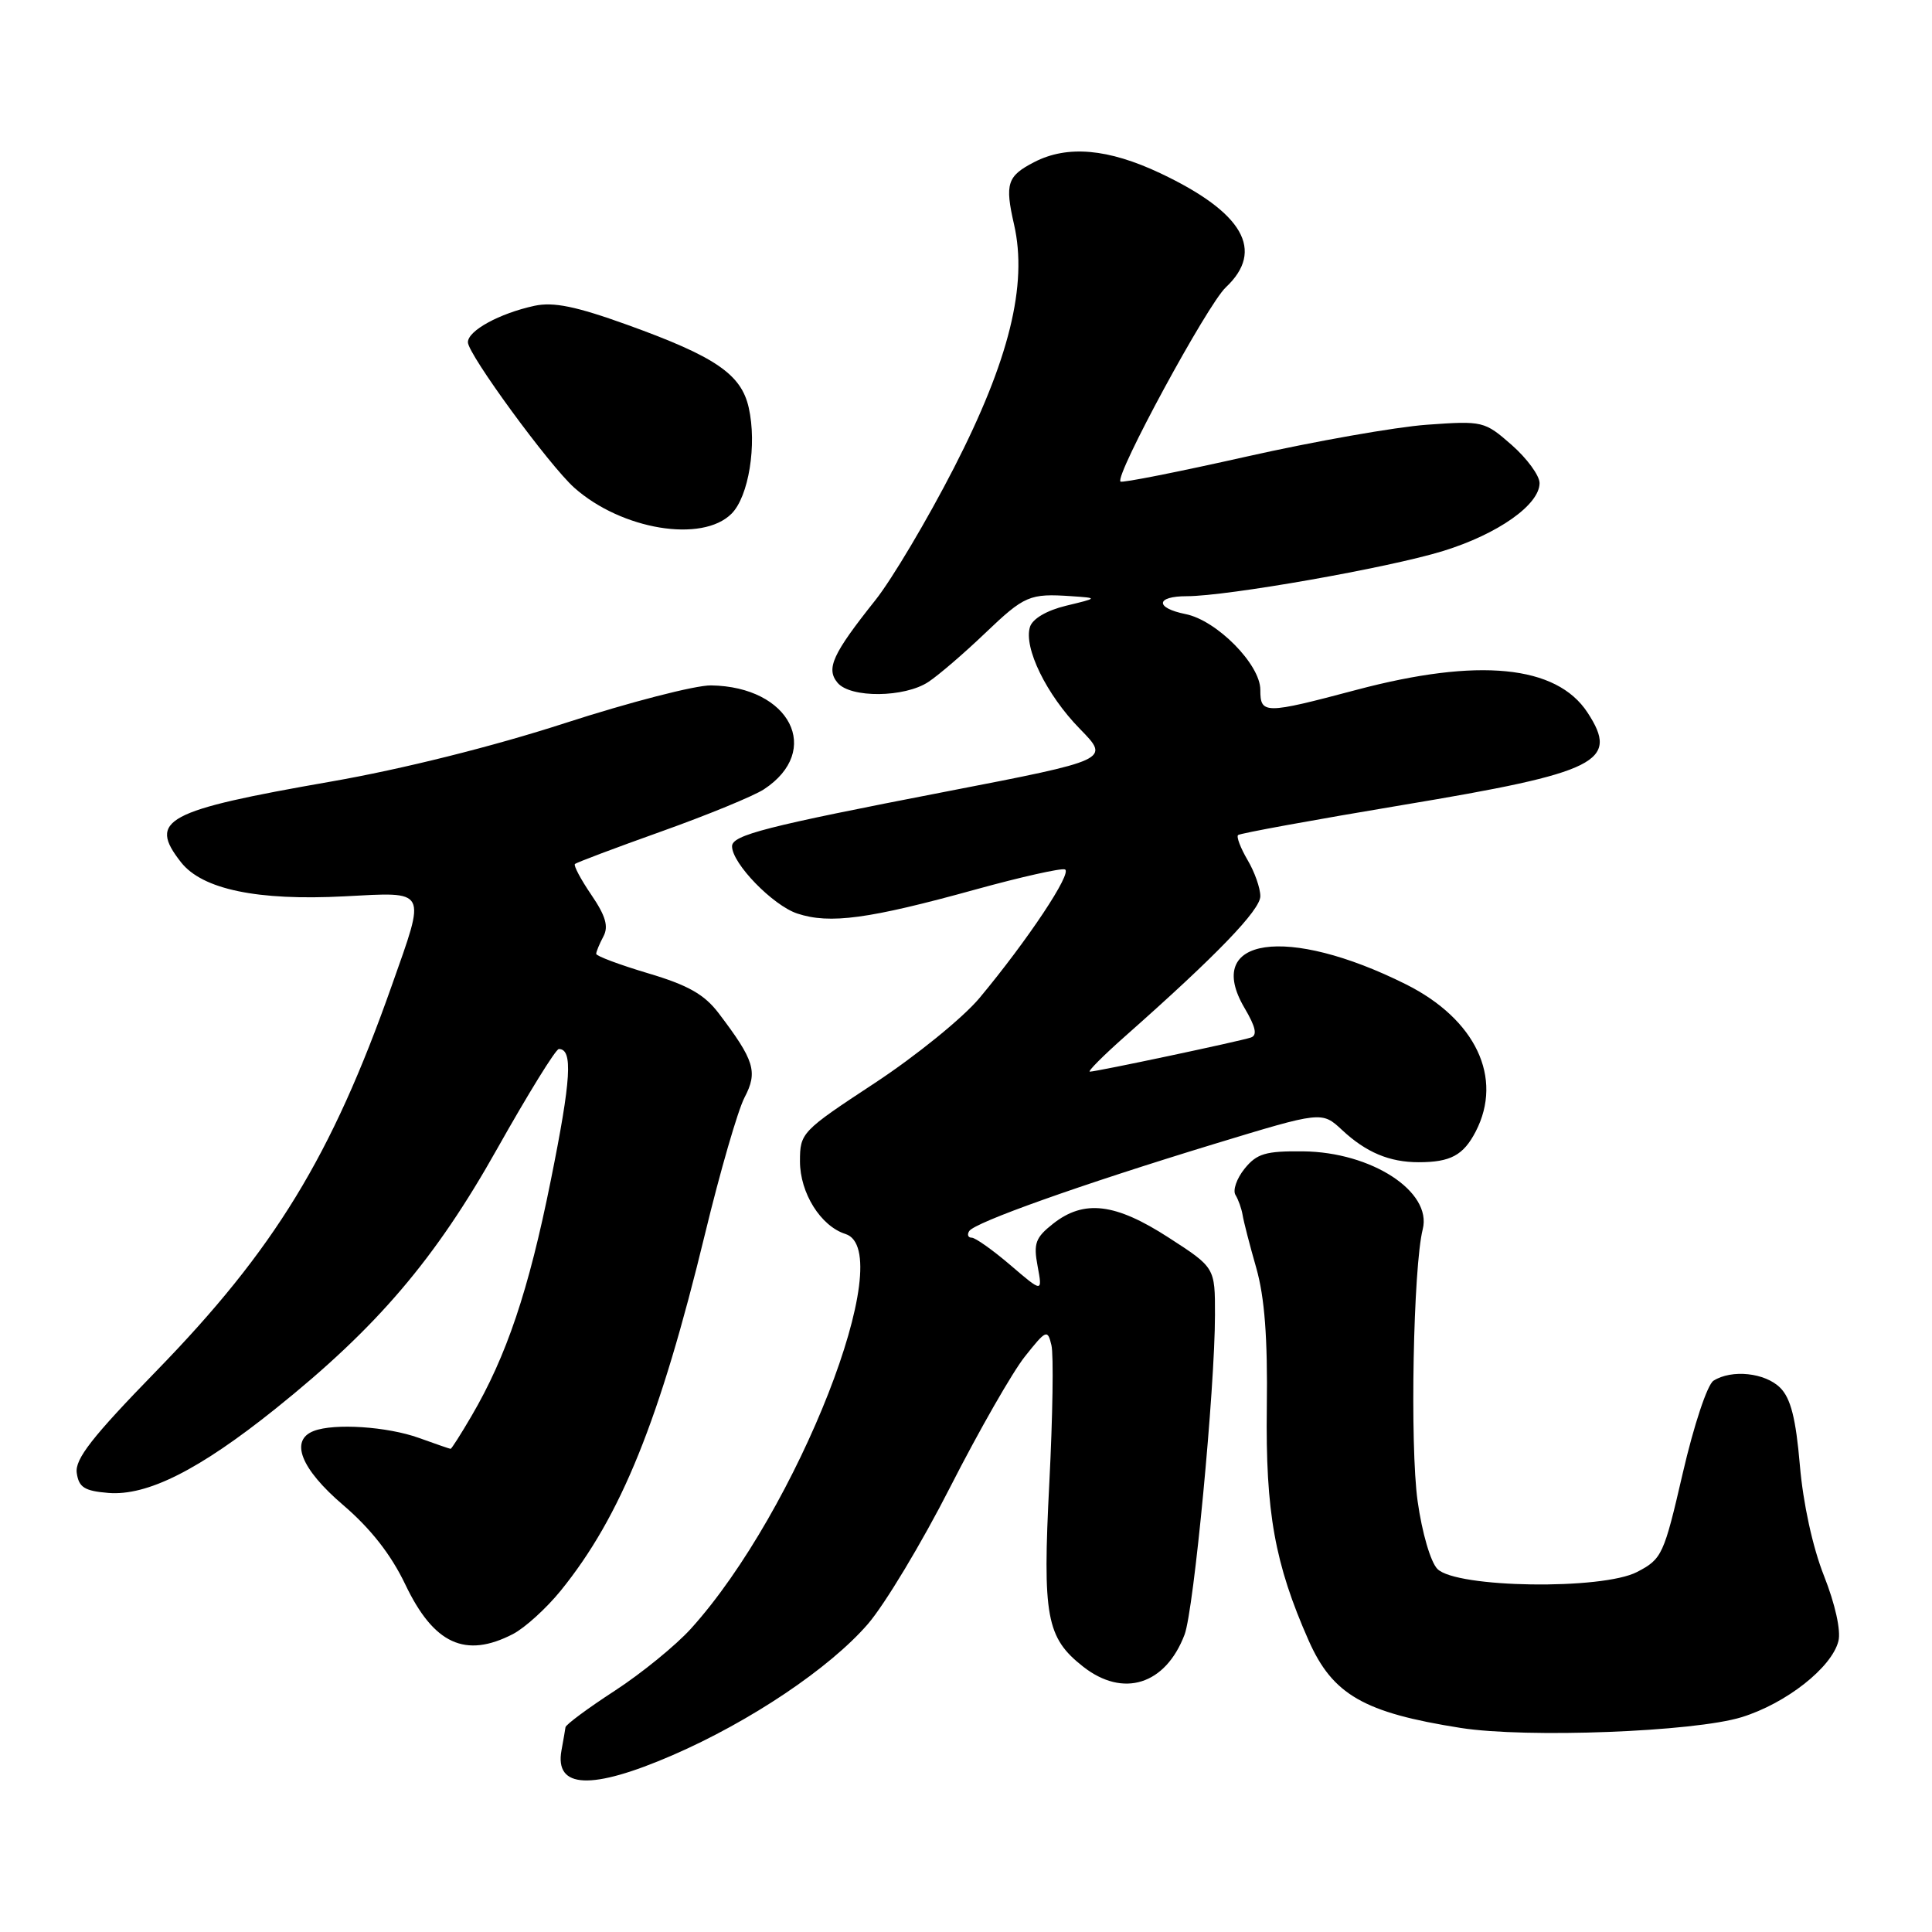 <?xml version="1.0" encoding="UTF-8" standalone="no"?>
<!DOCTYPE svg PUBLIC "-//W3C//DTD SVG 1.1//EN" "http://www.w3.org/Graphics/SVG/1.1/DTD/svg11.dtd" >
<svg xmlns="http://www.w3.org/2000/svg" xmlns:xlink="http://www.w3.org/1999/xlink" version="1.1" viewBox="0 0 256 256">
 <g >
 <path fill="currentColor"
d=" M 89.10 232.58 C 99.43 228.10 109.94 221.04 115.00 215.19 C 117.23 212.61 122.15 204.43 125.93 197.00 C 129.72 189.57 134.16 181.81 135.80 179.75 C 138.63 176.19 138.81 176.11 139.32 178.25 C 139.62 179.49 139.49 187.70 139.04 196.50 C 138.13 214.20 138.64 217.00 143.51 220.83 C 148.83 225.01 154.43 223.25 156.96 216.60 C 158.19 213.38 160.99 183.97 160.99 174.23 C 161.00 167.96 161.00 167.96 154.84 163.98 C 147.79 159.42 143.65 158.92 139.55 162.14 C 137.20 163.99 136.92 164.76 137.49 167.78 C 138.14 171.28 138.14 171.28 133.89 167.64 C 131.55 165.64 129.24 164.00 128.76 164.00 C 128.28 164.00 128.12 163.61 128.42 163.13 C 129.13 161.98 143.13 157.00 160.83 151.60 C 175.15 147.24 175.15 147.24 177.83 149.73 C 181.01 152.70 184.11 154.00 187.98 154.00 C 192.20 154.00 193.91 153.08 195.54 149.93 C 199.22 142.81 195.53 135.04 186.28 130.42 C 170.52 122.55 159.38 124.19 164.91 133.57 C 166.40 136.10 166.63 137.19 165.74 137.48 C 164.22 137.99 145.28 142.00 144.41 142.00 C 144.07 142.00 146.19 139.87 149.14 137.26 C 161.22 126.58 167.00 120.58 167.00 118.75 C 167.00 117.68 166.24 115.52 165.30 113.94 C 164.37 112.35 163.81 110.87 164.05 110.65 C 164.30 110.42 174.10 108.63 185.84 106.67 C 211.79 102.35 214.62 100.93 210.35 94.41 C 206.24 88.14 195.90 87.12 179.74 91.41 C 167.53 94.65 167.00 94.65 167.00 91.40 C 167.00 88.04 161.22 82.19 157.09 81.37 C 153.02 80.55 153.12 79.00 157.25 79.00 C 162.63 79.00 184.08 75.22 191.22 73.01 C 198.48 70.77 204.00 66.88 204.00 64.01 C 204.00 63.02 202.34 60.75 200.32 58.97 C 196.70 55.80 196.50 55.75 189.07 56.28 C 184.91 56.58 174.15 58.48 165.17 60.50 C 156.19 62.52 148.67 64.01 148.47 63.81 C 147.69 63.03 159.98 40.37 162.42 38.08 C 167.63 33.19 164.75 28.16 153.76 22.96 C 146.84 19.69 141.43 19.21 137.04 21.48 C 133.45 23.33 133.13 24.34 134.37 29.76 C 136.19 37.74 133.72 47.74 126.40 62.00 C 122.87 68.88 118.19 76.75 116.01 79.50 C 110.31 86.66 109.42 88.60 110.98 90.47 C 112.68 92.52 119.88 92.45 123.03 90.35 C 124.39 89.45 127.75 86.56 130.50 83.93 C 135.77 78.90 136.41 78.62 142.00 79.00 C 145.50 79.24 145.50 79.24 141.27 80.26 C 138.70 80.88 136.83 81.98 136.48 83.06 C 135.61 85.81 138.66 92.06 143.10 96.59 C 147.10 100.68 147.10 100.68 125.30 104.90 C 101.47 109.51 97.00 110.65 97.00 112.14 C 97.00 114.41 102.41 119.98 105.65 121.05 C 109.95 122.47 115.09 121.78 129.31 117.85 C 135.25 116.21 140.56 115.02 141.10 115.20 C 142.17 115.56 136.19 124.56 129.78 132.25 C 127.60 134.86 121.35 139.93 115.91 143.51 C 106.21 149.89 106.00 150.10 106.00 153.88 C 106.00 158.08 108.75 162.47 112.03 163.51 C 119.15 165.77 105.68 200.18 91.55 215.81 C 89.57 218.00 85.04 221.70 81.48 224.02 C 77.91 226.34 74.97 228.52 74.93 228.87 C 74.88 229.22 74.65 230.59 74.40 231.93 C 73.47 237.02 78.34 237.24 89.10 232.58 Z  M 230.76 227.54 C 236.67 225.72 242.72 220.96 243.60 217.45 C 243.95 216.07 243.17 212.55 241.69 208.81 C 240.18 205.00 238.92 199.19 238.49 194.14 C 237.96 187.95 237.28 185.28 235.89 183.89 C 233.89 181.89 229.47 181.42 227.05 182.95 C 226.23 183.46 224.44 188.86 222.98 195.18 C 220.47 206.04 220.23 206.57 216.93 208.29 C 212.32 210.70 192.98 210.42 190.47 207.90 C 189.57 207.00 188.43 203.12 187.84 198.90 C 186.81 191.53 187.26 167.88 188.52 162.88 C 189.78 157.89 181.73 152.65 172.66 152.56 C 167.70 152.51 166.54 152.85 164.92 154.85 C 163.87 156.15 163.32 157.72 163.71 158.34 C 164.09 158.96 164.51 160.15 164.65 160.98 C 164.78 161.82 165.59 164.97 166.46 168.00 C 167.57 171.91 167.98 177.26 167.86 186.50 C 167.68 200.38 168.91 207.21 173.40 217.37 C 176.58 224.56 180.72 226.94 193.55 228.96 C 202.29 230.33 224.46 229.48 230.76 227.54 Z  M 67.97 216.52 C 69.55 215.70 72.40 213.11 74.30 210.77 C 82.29 200.91 87.43 188.19 93.43 163.45 C 95.42 155.23 97.77 147.12 98.65 145.43 C 100.44 142.02 99.98 140.52 95.23 134.26 C 93.34 131.77 91.18 130.54 85.89 128.97 C 82.10 127.84 79.00 126.68 79.00 126.39 C 79.00 126.10 79.43 125.07 79.95 124.09 C 80.66 122.77 80.26 121.37 78.36 118.58 C 76.96 116.53 75.98 114.68 76.18 114.49 C 76.37 114.29 81.53 112.35 87.64 110.17 C 93.75 107.99 99.86 105.48 101.22 104.59 C 109.03 99.47 104.70 90.97 94.21 90.82 C 92.15 90.79 83.43 93.04 74.85 95.82 C 65.29 98.92 53.28 101.92 43.87 103.56 C 21.87 107.40 19.57 108.64 23.99 114.26 C 26.81 117.85 34.13 119.37 45.62 118.77 C 56.76 118.19 56.48 117.66 51.91 130.60 C 43.93 153.21 36.38 165.57 20.71 181.67 C 12.21 190.40 9.91 193.34 10.17 195.17 C 10.44 197.08 11.19 197.56 14.35 197.82 C 19.50 198.24 26.38 194.78 36.50 186.67 C 49.99 175.86 57.66 166.86 65.90 152.18 C 69.98 144.93 73.64 139.00 74.05 139.00 C 75.93 139.00 75.69 142.97 72.99 156.37 C 70.05 171.01 67.12 179.70 62.47 187.64 C 61.07 190.04 59.82 191.99 59.71 191.98 C 59.59 191.98 57.70 191.32 55.50 190.53 C 51.33 189.03 44.31 188.56 41.58 189.61 C 38.36 190.84 39.86 194.63 45.45 199.41 C 49.11 202.54 51.81 205.98 53.70 209.94 C 57.47 217.85 61.66 219.78 67.97 216.52 Z  M 96.93 68.07 C 99.21 65.79 100.32 58.92 99.21 54.01 C 98.21 49.58 94.79 47.25 83.15 43.05 C 76.32 40.59 73.35 39.98 70.82 40.52 C 66.18 41.53 62.00 43.81 62.00 45.35 C 62.00 46.94 72.79 61.68 76.10 64.63 C 82.37 70.20 93.04 71.96 96.93 68.07 Z "/>
</g>
</svg>